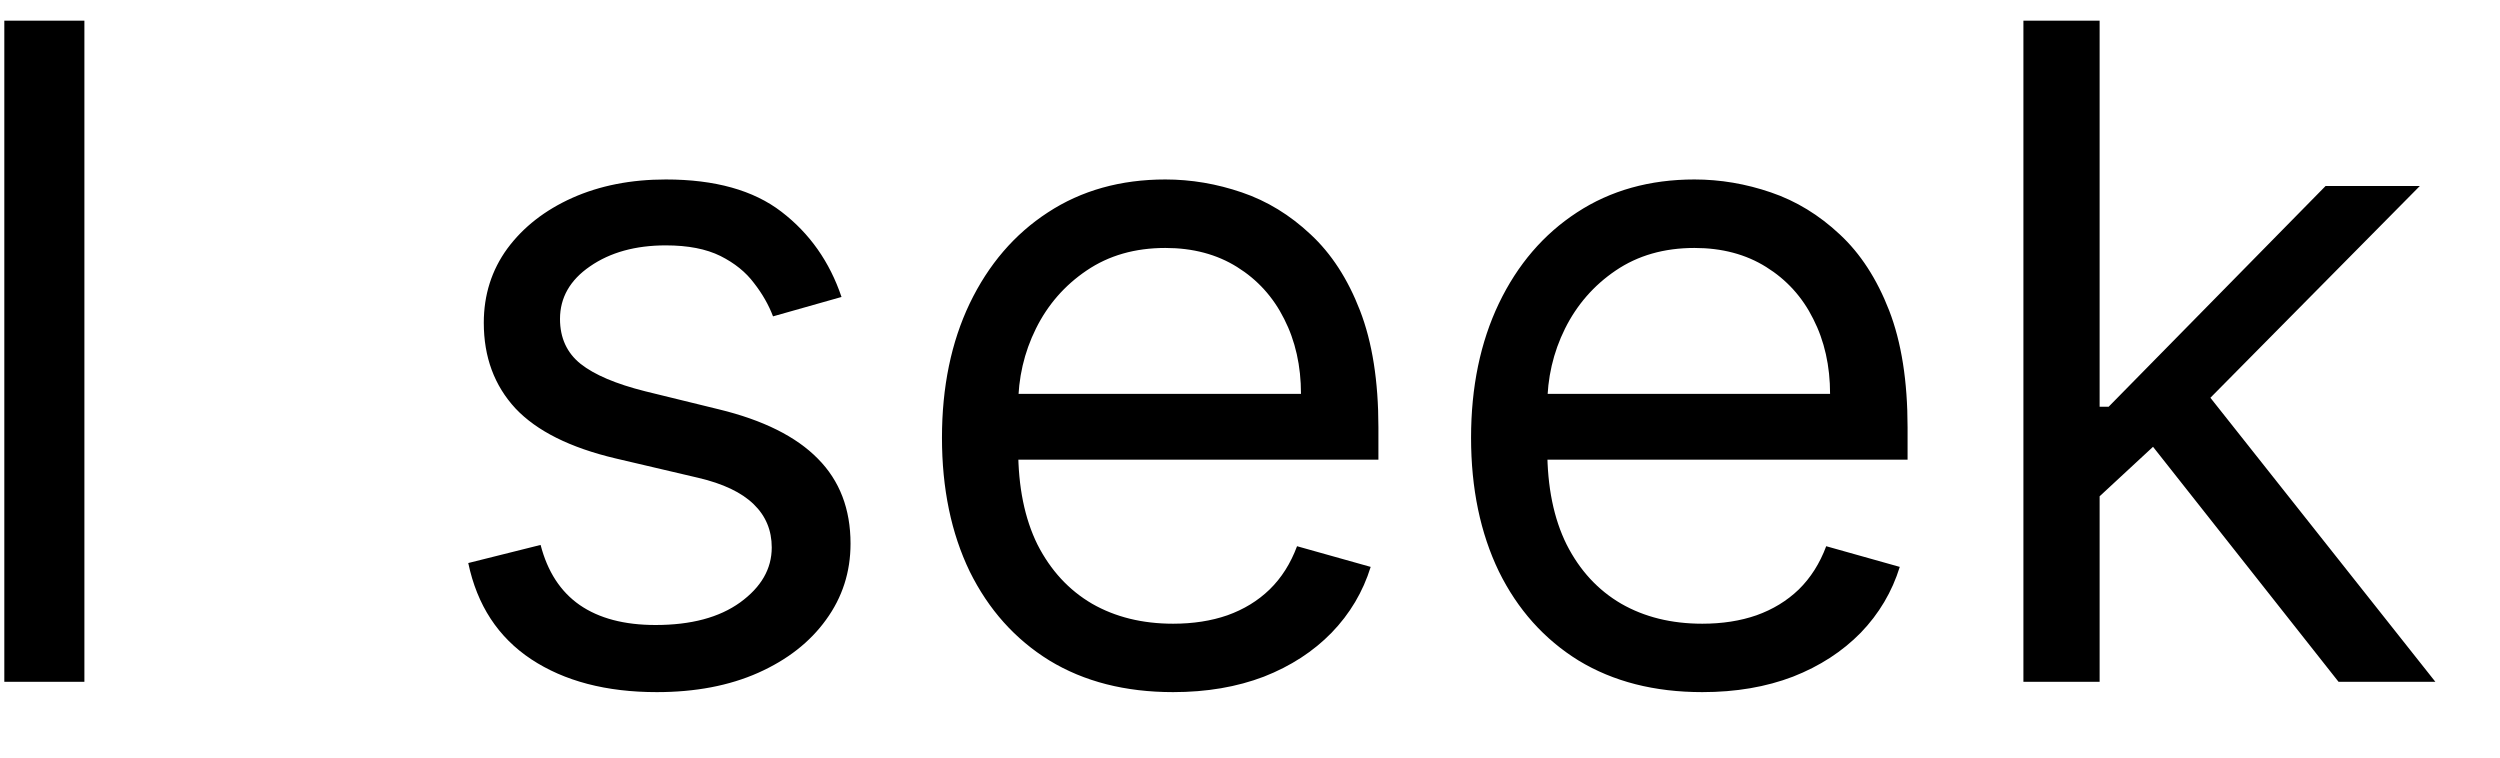 <svg width="33" height="10" viewBox="0 0 33 10" fill="none" xmlns="http://www.w3.org/2000/svg">
<path d="M1.114 0.273V9H0.057V0.273H1.114ZM11.108 3.92L10.204 4.176C10.147 4.026 10.064 3.879 9.953 3.737C9.845 3.592 9.697 3.473 9.51 3.379C9.322 3.286 9.082 3.239 8.789 3.239C8.389 3.239 8.055 3.331 7.788 3.516C7.524 3.697 7.392 3.929 7.392 4.21C7.392 4.46 7.483 4.658 7.664 4.803C7.846 4.947 8.13 5.068 8.517 5.165L9.488 5.403C10.073 5.545 10.51 5.763 10.796 6.055C11.084 6.345 11.227 6.719 11.227 7.176C11.227 7.551 11.119 7.886 10.903 8.182C10.69 8.477 10.392 8.71 10.008 8.881C9.625 9.051 9.179 9.136 8.67 9.136C8.002 9.136 7.45 8.991 7.012 8.702C6.575 8.412 6.298 7.989 6.181 7.432L7.136 7.193C7.227 7.545 7.399 7.81 7.652 7.986C7.907 8.162 8.241 8.25 8.653 8.25C9.122 8.25 9.494 8.151 9.77 7.952C10.048 7.75 10.187 7.509 10.187 7.227C10.187 7 10.108 6.81 9.949 6.656C9.789 6.5 9.545 6.384 9.216 6.307L8.125 6.051C7.525 5.909 7.085 5.689 6.804 5.391C6.525 5.089 6.386 4.713 6.386 4.261C6.386 3.892 6.49 3.565 6.697 3.281C6.907 2.997 7.193 2.774 7.554 2.612C7.917 2.45 8.329 2.369 8.789 2.369C9.437 2.369 9.946 2.511 10.315 2.795C10.687 3.08 10.951 3.455 11.108 3.92ZM15.485 9.136C14.854 9.136 14.31 8.997 13.853 8.719C13.398 8.438 13.048 8.045 12.8 7.543C12.556 7.037 12.434 6.449 12.434 5.778C12.434 5.108 12.556 4.517 12.8 4.006C13.048 3.491 13.391 3.091 13.832 2.804C14.275 2.514 14.792 2.369 15.383 2.369C15.724 2.369 16.06 2.426 16.393 2.54C16.725 2.653 17.028 2.838 17.3 3.094C17.573 3.347 17.791 3.682 17.952 4.099C18.114 4.517 18.195 5.031 18.195 5.642V6.068H13.15V5.199H17.173C17.173 4.83 17.099 4.5 16.951 4.21C16.806 3.92 16.599 3.692 16.329 3.524C16.062 3.357 15.746 3.273 15.383 3.273C14.982 3.273 14.636 3.372 14.343 3.571C14.053 3.767 13.83 4.023 13.674 4.338C13.518 4.653 13.44 4.991 13.44 5.352V5.932C13.44 6.426 13.525 6.845 13.695 7.189C13.869 7.53 14.109 7.79 14.415 7.969C14.722 8.145 15.079 8.233 15.485 8.233C15.749 8.233 15.988 8.196 16.201 8.122C16.417 8.045 16.603 7.932 16.759 7.781C16.916 7.628 17.036 7.438 17.121 7.21L18.093 7.483C17.991 7.812 17.819 8.102 17.577 8.352C17.336 8.599 17.038 8.793 16.683 8.932C16.327 9.068 15.928 9.136 15.485 9.136ZM22.47 9.136C21.839 9.136 21.295 8.997 20.837 8.719C20.383 8.438 20.032 8.045 19.785 7.543C19.541 7.037 19.418 6.449 19.418 5.778C19.418 5.108 19.541 4.517 19.785 4.006C20.032 3.491 20.376 3.091 20.816 2.804C21.259 2.514 21.776 2.369 22.367 2.369C22.708 2.369 23.045 2.426 23.377 2.54C23.709 2.653 24.012 2.838 24.285 3.094C24.558 3.347 24.775 3.682 24.937 4.099C25.099 4.517 25.18 5.031 25.18 5.642V6.068H20.134V5.199H24.157C24.157 4.83 24.083 4.5 23.935 4.21C23.791 3.92 23.583 3.692 23.313 3.524C23.046 3.357 22.731 3.273 22.367 3.273C21.967 3.273 21.62 3.372 21.327 3.571C21.038 3.767 20.815 4.023 20.658 4.338C20.502 4.653 20.424 4.991 20.424 5.352V5.932C20.424 6.426 20.509 6.845 20.68 7.189C20.853 7.53 21.093 7.79 21.4 7.969C21.707 8.145 22.063 8.233 22.47 8.233C22.734 8.233 22.972 8.196 23.185 8.122C23.401 8.045 23.587 7.932 23.744 7.781C23.9 7.628 24.021 7.438 24.106 7.21L25.077 7.483C24.975 7.812 24.803 8.102 24.562 8.352C24.32 8.599 24.022 8.793 23.667 8.932C23.312 9.068 22.913 9.136 22.47 9.136ZM27.647 6.614L27.63 5.369H27.834L30.698 2.455H31.942L28.891 5.54H28.806L27.647 6.614ZM26.709 9V0.273H27.715V9H26.709ZM30.869 9L28.312 5.761L29.028 5.062L32.147 9H30.869Z" fill="black"/>
</svg>

